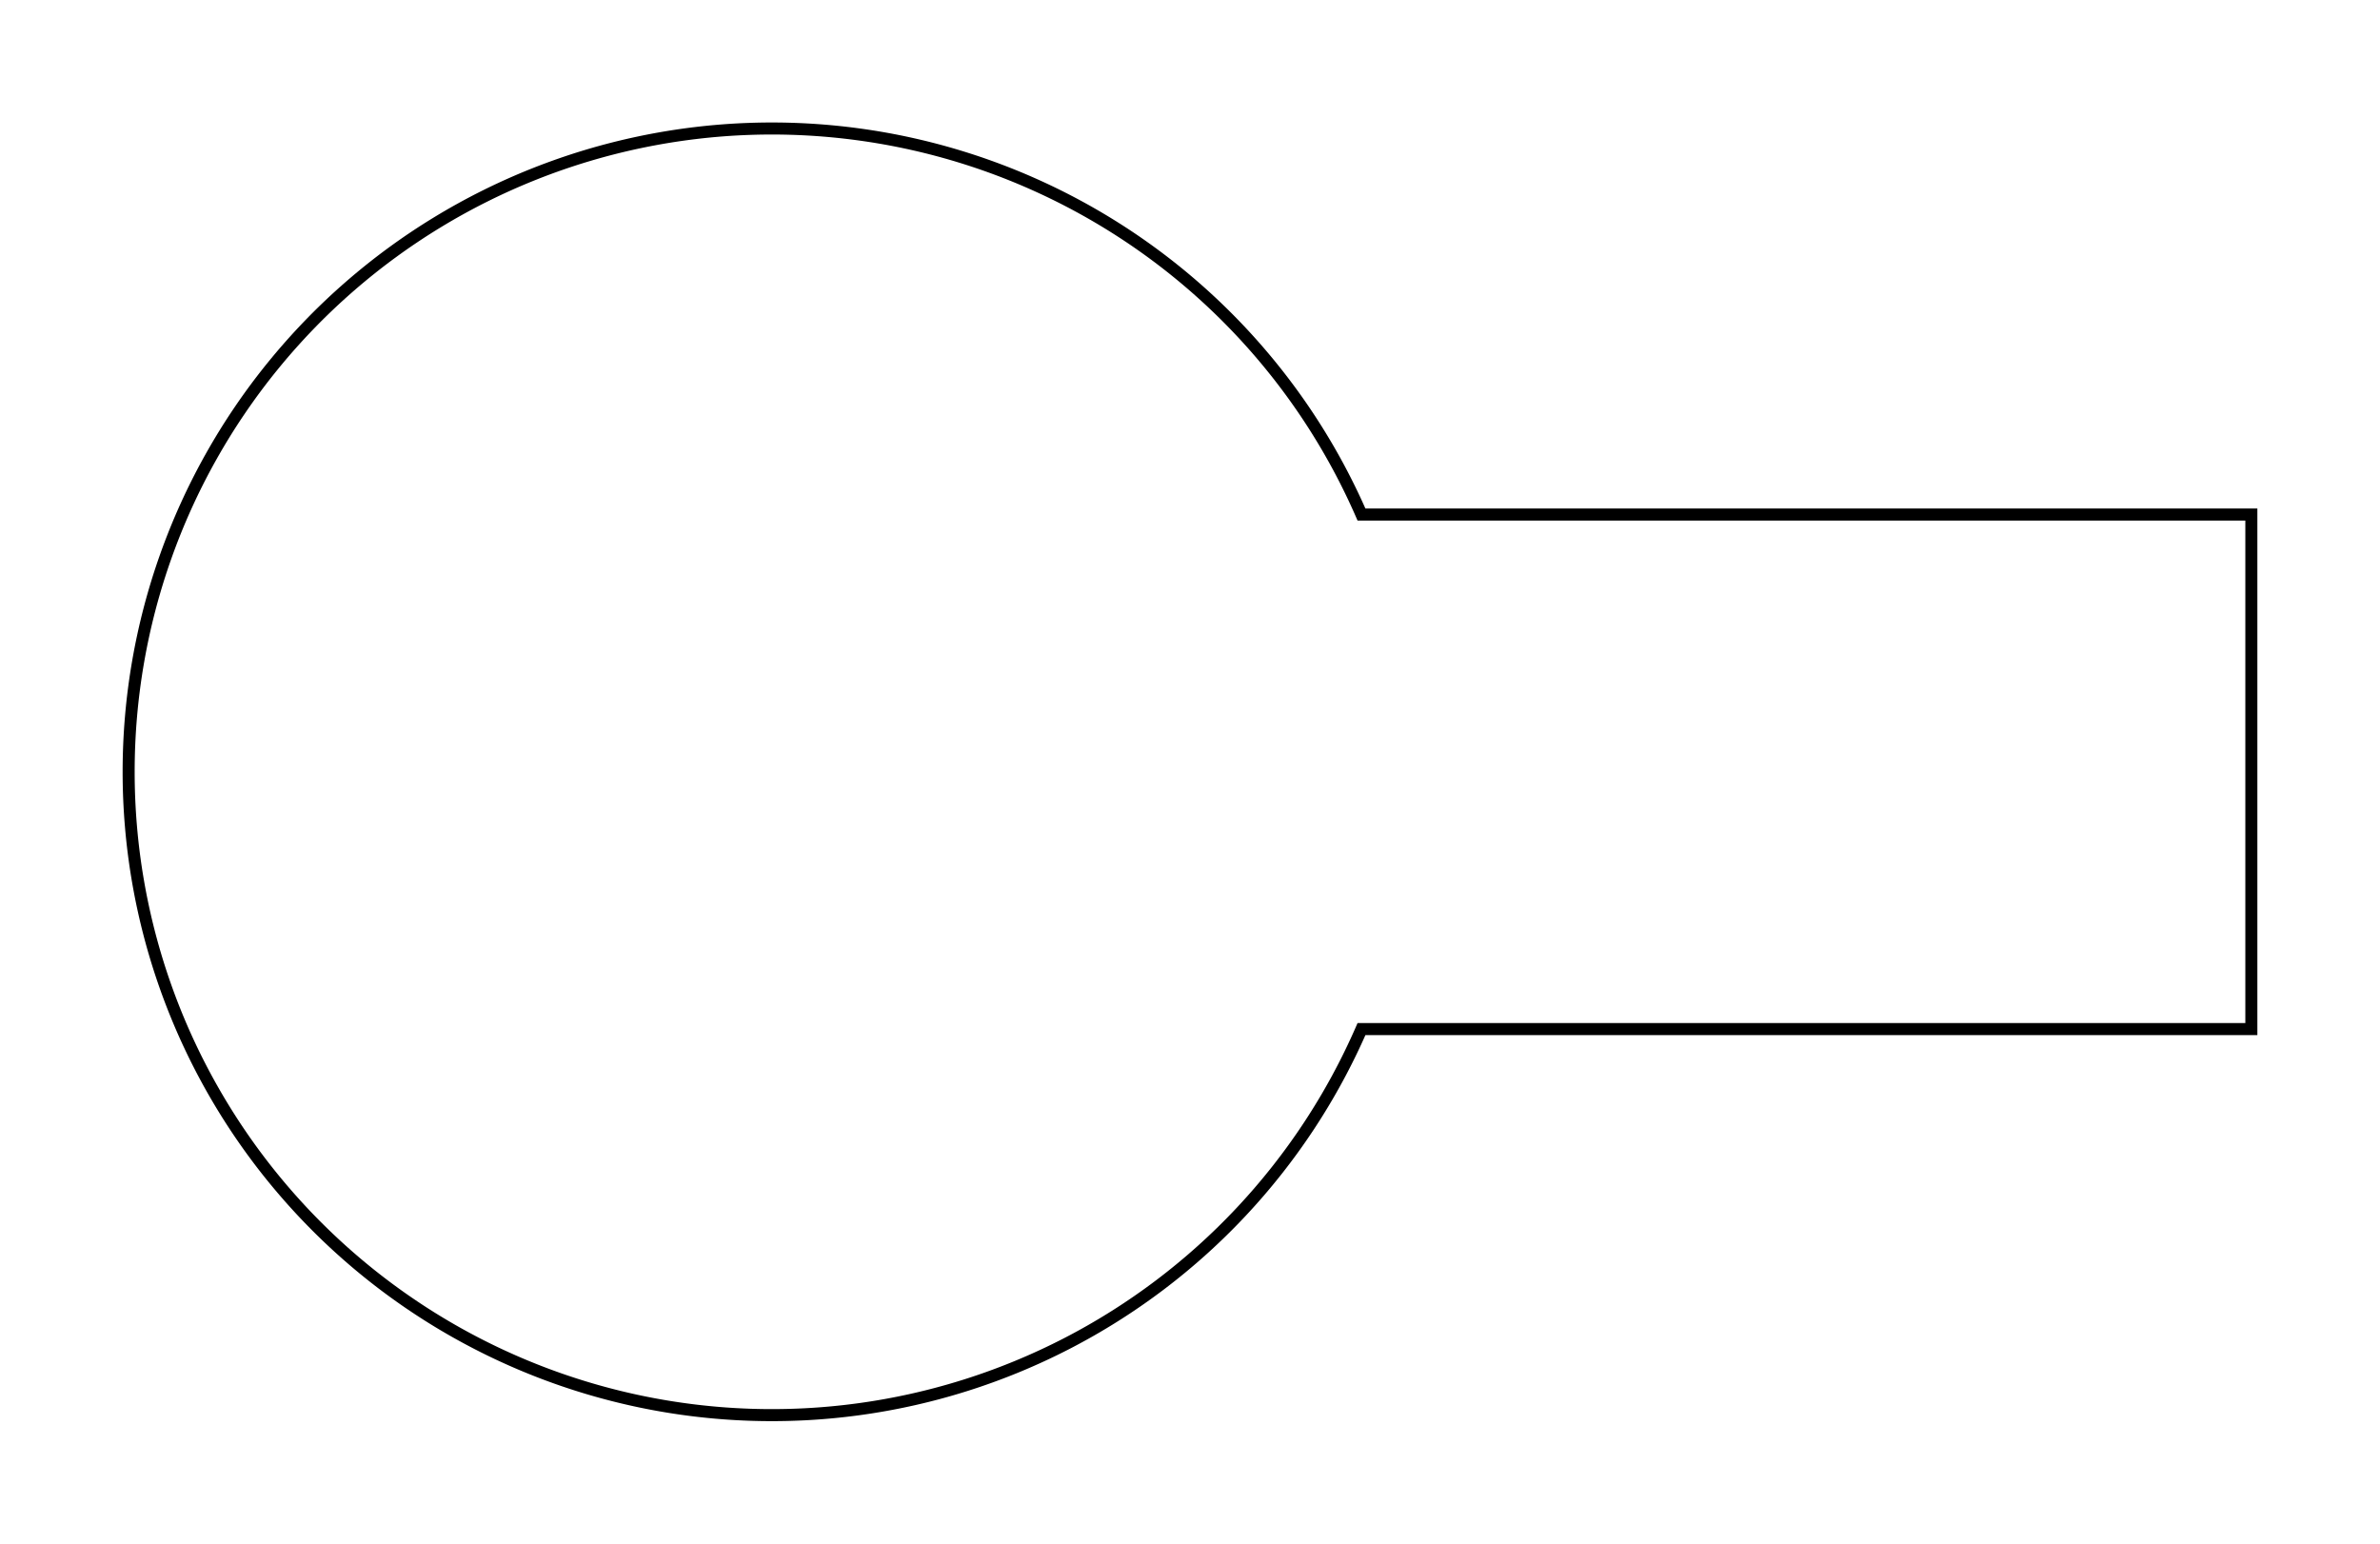 <svg version="1.1" xmlns="http://www.w3.org/2000/svg" viewBox="-6 -6 18.5 12" fill="none" stroke="black" stroke-width="0.6%" vector-effect="non-scaling-stroke">
    <path d="M 4.583 -2 A 5 5 0 0 0 -5 0 A 5 5 0 0 0 4.583 2 L 11.5 2 L 11.5 -2 L 4.583 -2 Z" />
</svg>